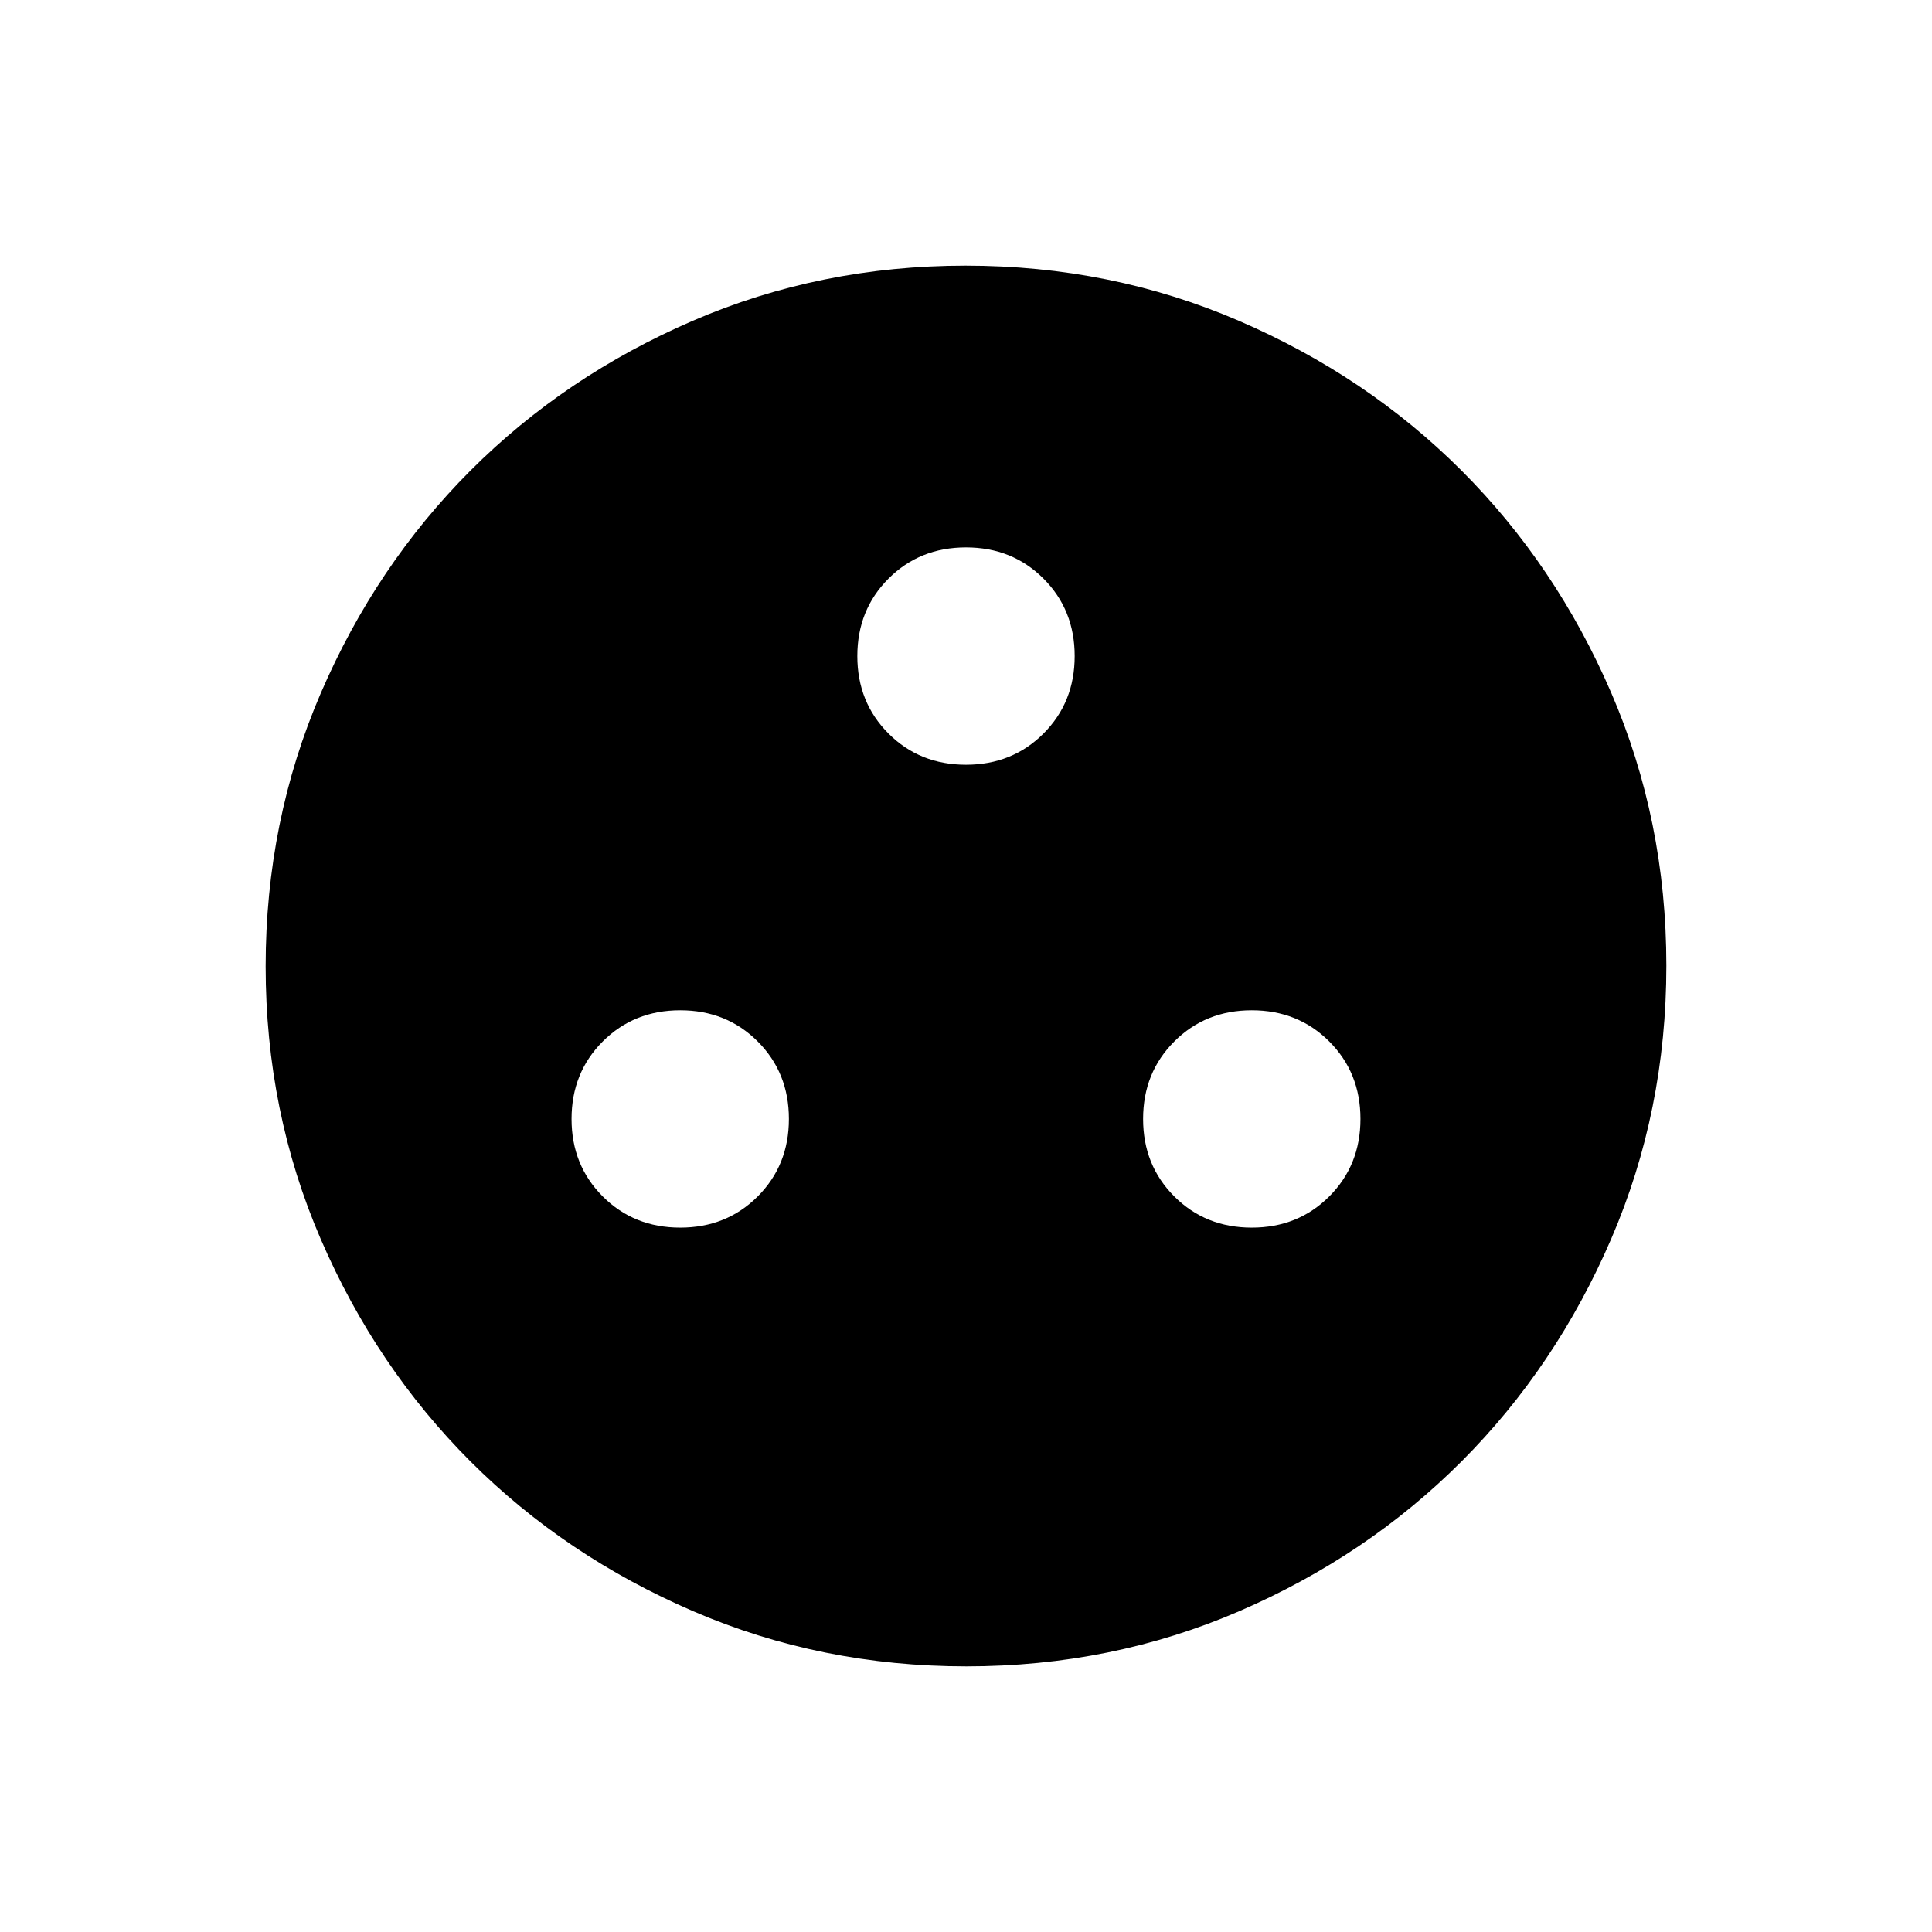 <svg xmlns="http://www.w3.org/2000/svg" height="24" viewBox="0 -960 960 960" width="24"><path d="M338-350q23 0 38.5-15.5T392-404q0-23-15.5-38.5T338-458q-23 0-38.5 15.5T284-404q0 23 15.5 38.5T338-350Zm284 0q23 0 38.5-15.5T676-404q0-23-15.5-38.5T622-458q-23 0-38.5 15.5T568-404q0 23 15.5 38.5T622-350ZM480-580q23 0 38.5-15.5T534-634q0-23-15.5-38.5T480-688q-23 0-38.5 15.5T426-634q0 23 15.5 38.5T480-580Zm.174 448Q408-132 344.442-159.391q-63.559-27.392-110.575-74.348-47.015-46.957-74.441-110.435Q132-407.652 132-479.826q0-72.174 27.391-135.732 27.392-63.559 74.348-110.574 46.957-47.016 110.435-74.442Q407.652-828 479.826-828q72.174 0 135.732 27.391 63.559 27.392 110.574 74.348 47.016 46.957 74.442 110.435Q828-552.348 828-480.174q0 72.174-27.391 135.732-27.392 63.559-74.348 110.575-46.957 47.015-110.435 74.441Q552.348-132 480.174-132Z"/></svg>